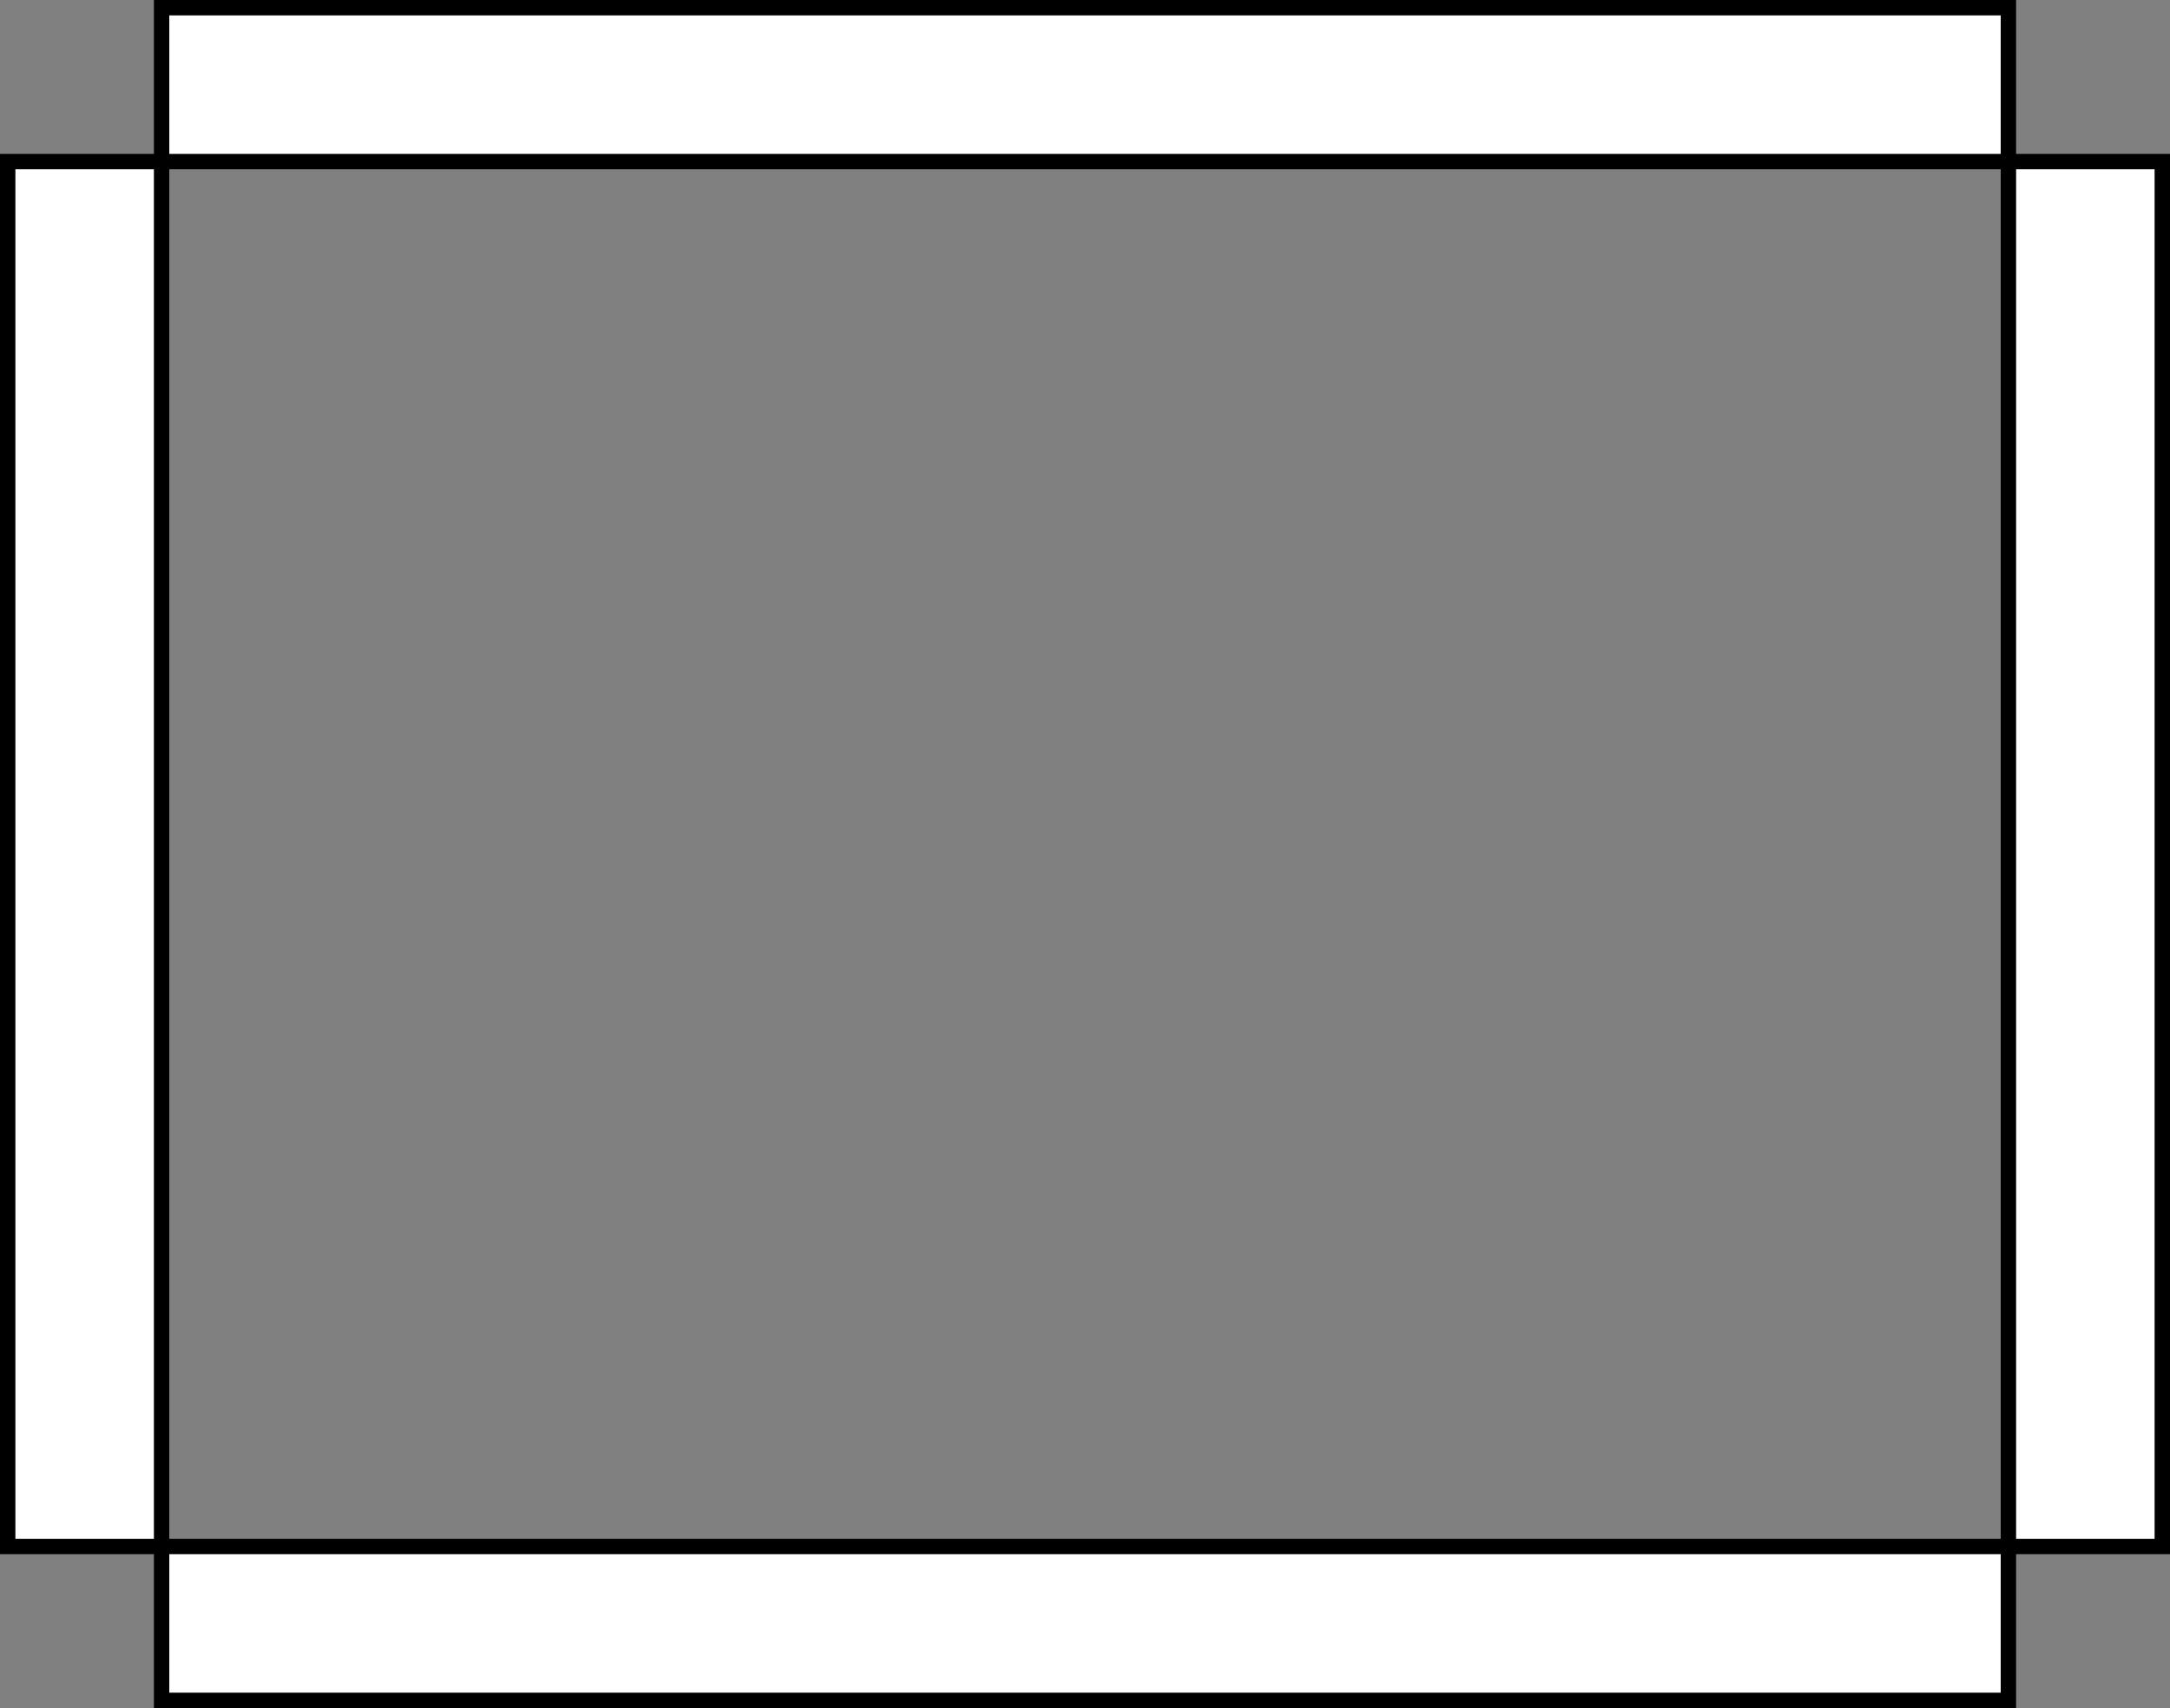 <?xml version="1.0" encoding="UTF-8"?>
<!-- Do not edit this file with editors other than draw.io -->
<!DOCTYPE svg PUBLIC "-//W3C//DTD SVG 1.1//EN" "http://www.w3.org/Graphics/SVG/1.1/DTD/svg11.dtd">
<svg xmlns="http://www.w3.org/2000/svg" xmlns:xlink="http://www.w3.org/1999/xlink" version="1.1" width="141px" height="111px" viewBox="-0.5 -0.5 141 111" content="&lt;mxfile host=&quot;app.diagrams.net&quot; modified=&quot;2023-11-16T00:18:36.998Z&quot; agent=&quot;Mozilla/5.0 (Macintosh; Intel Mac OS X 10_15_7) AppleWebKit/537.36 (KHTML, like Gecko) Chrome/119.0.0.0 Safari/537.36&quot; etag=&quot;dG21WqomhuM4BePwqI7D&quot; version=&quot;22.1.2&quot; type=&quot;device&quot;&gt;&#10;  &lt;diagram name=&quot;Page-1&quot; id=&quot;tBB4HvxK6_xVuthr6hxL&quot;&gt;&#10;    &lt;mxGraphModel dx=&quot;821&quot; dy=&quot;803&quot; grid=&quot;1&quot; gridSize=&quot;10&quot; guides=&quot;1&quot; tooltips=&quot;1&quot; connect=&quot;1&quot; arrows=&quot;1&quot; fold=&quot;1&quot; page=&quot;1&quot; pageScale=&quot;1&quot; pageWidth=&quot;850&quot; pageHeight=&quot;1100&quot; math=&quot;0&quot; shadow=&quot;0&quot;&gt;&#10;      &lt;root&gt;&#10;        &lt;mxCell id=&quot;0&quot; /&gt;&#10;        &lt;mxCell id=&quot;1&quot; parent=&quot;0&quot; /&gt;&#10;        &lt;mxCell id=&quot;1tdSL_tUmdvBE8QlBFmu-1&quot; value=&quot;&quot; style=&quot;rounded=0;whiteSpace=wrap;html=1;&quot; vertex=&quot;1&quot; parent=&quot;1&quot;&gt;&#10;          &lt;mxGeometry x=&quot;320&quot; y=&quot;180&quot; width=&quot;120&quot; height=&quot;10&quot; as=&quot;geometry&quot; /&gt;&#10;        &lt;/mxCell&gt;&#10;        &lt;mxCell id=&quot;1tdSL_tUmdvBE8QlBFmu-2&quot; value=&quot;&quot; style=&quot;rounded=0;whiteSpace=wrap;html=1;&quot; vertex=&quot;1&quot; parent=&quot;1&quot;&gt;&#10;          &lt;mxGeometry x=&quot;320&quot; y=&quot;280&quot; width=&quot;120&quot; height=&quot;10&quot; as=&quot;geometry&quot; /&gt;&#10;        &lt;/mxCell&gt;&#10;        &lt;mxCell id=&quot;1tdSL_tUmdvBE8QlBFmu-3&quot; value=&quot;&quot; style=&quot;rounded=0;whiteSpace=wrap;html=1;&quot; vertex=&quot;1&quot; parent=&quot;1&quot;&gt;&#10;          &lt;mxGeometry x=&quot;310&quot; y=&quot;190&quot; width=&quot;10&quot; height=&quot;90&quot; as=&quot;geometry&quot; /&gt;&#10;        &lt;/mxCell&gt;&#10;        &lt;mxCell id=&quot;1tdSL_tUmdvBE8QlBFmu-4&quot; value=&quot;&quot; style=&quot;rounded=0;whiteSpace=wrap;html=1;&quot; vertex=&quot;1&quot; parent=&quot;1&quot;&gt;&#10;          &lt;mxGeometry x=&quot;440&quot; y=&quot;190&quot; width=&quot;10&quot; height=&quot;90&quot; as=&quot;geometry&quot; /&gt;&#10;        &lt;/mxCell&gt;&#10;      &lt;/root&gt;&#10;    &lt;/mxGraphModel&gt;&#10;  &lt;/diagram&gt;&#10;&lt;/mxfile&gt;&#10;"><rect x="-0.5" y="-0.5" width="141" height="111" fill="#808080" stroke="none"/><defs/><g><rect x="10" y="0" width="120" height="10" fill="rgb(255, 255, 255)" stroke="rgb(0, 0, 0)" pointer-events="all"/><rect x="10" y="100" width="120" height="10" fill="rgb(255, 255, 255)" stroke="rgb(0, 0, 0)" pointer-events="all"/><rect x="0" y="10" width="10" height="90" fill="rgb(255, 255, 255)" stroke="rgb(0, 0, 0)" pointer-events="all"/><rect x="130" y="10" width="10" height="90" fill="rgb(255, 255, 255)" stroke="rgb(0, 0, 0)" pointer-events="all"/></g></svg>